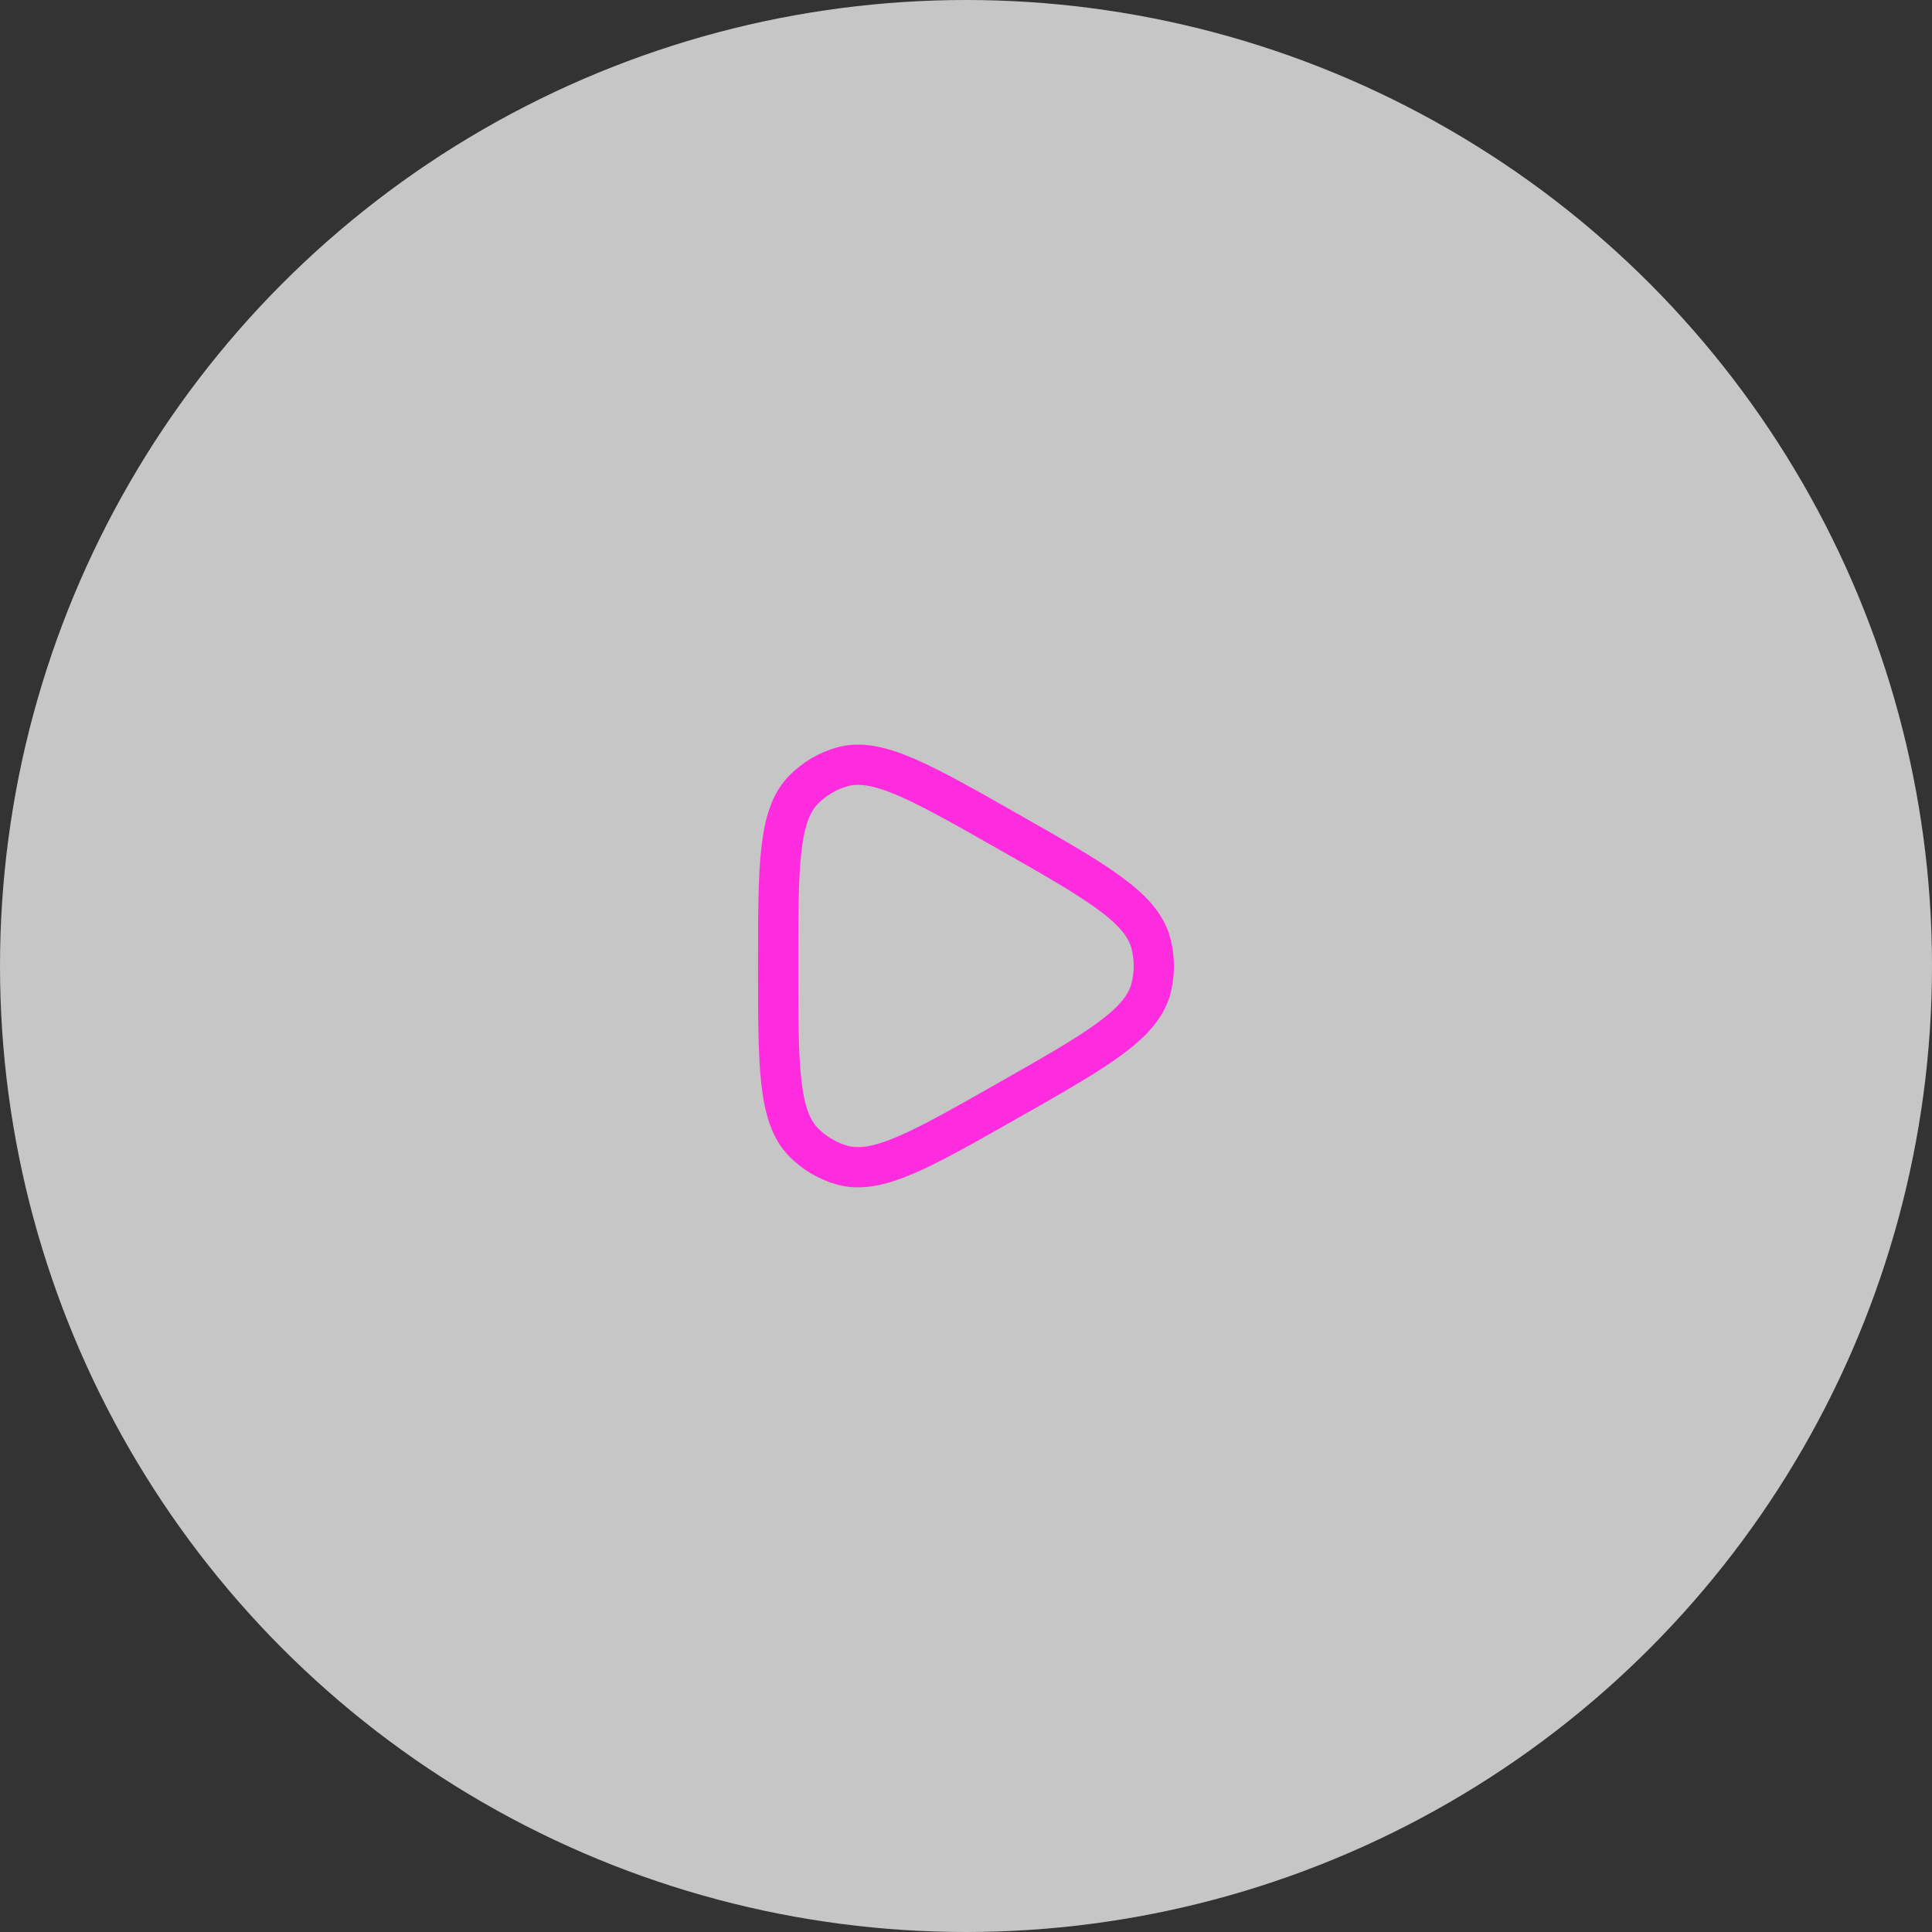 <svg width="72" height="72" viewBox="0 0 72 72" fill="none" xmlns="http://www.w3.org/2000/svg">
<rect x="0" y="0" width="72" height="72" fill="#333333" stroke="none"/>
<circle cx="36" cy="36" r="36" fill="white" fill-opacity="0.72"/>
<path d="M42.891 36.846C42.537 38.189 40.867 39.138 37.526 41.036C34.296 42.871 32.681 43.788 31.38 43.42C30.842 43.267 30.352 42.978 29.956 42.579C29 41.614 29 39.743 29 36C29 32.257 29 30.386 29.956 29.421C30.352 29.023 30.842 28.733 31.38 28.58C32.681 28.212 34.296 29.129 37.526 30.964C40.867 32.862 42.537 33.811 42.891 35.154C43.036 35.708 43.036 36.292 42.891 36.846Z" stroke="#FF2CDF" stroke-width="1.5" stroke-linejoin="round"/>
</svg>
